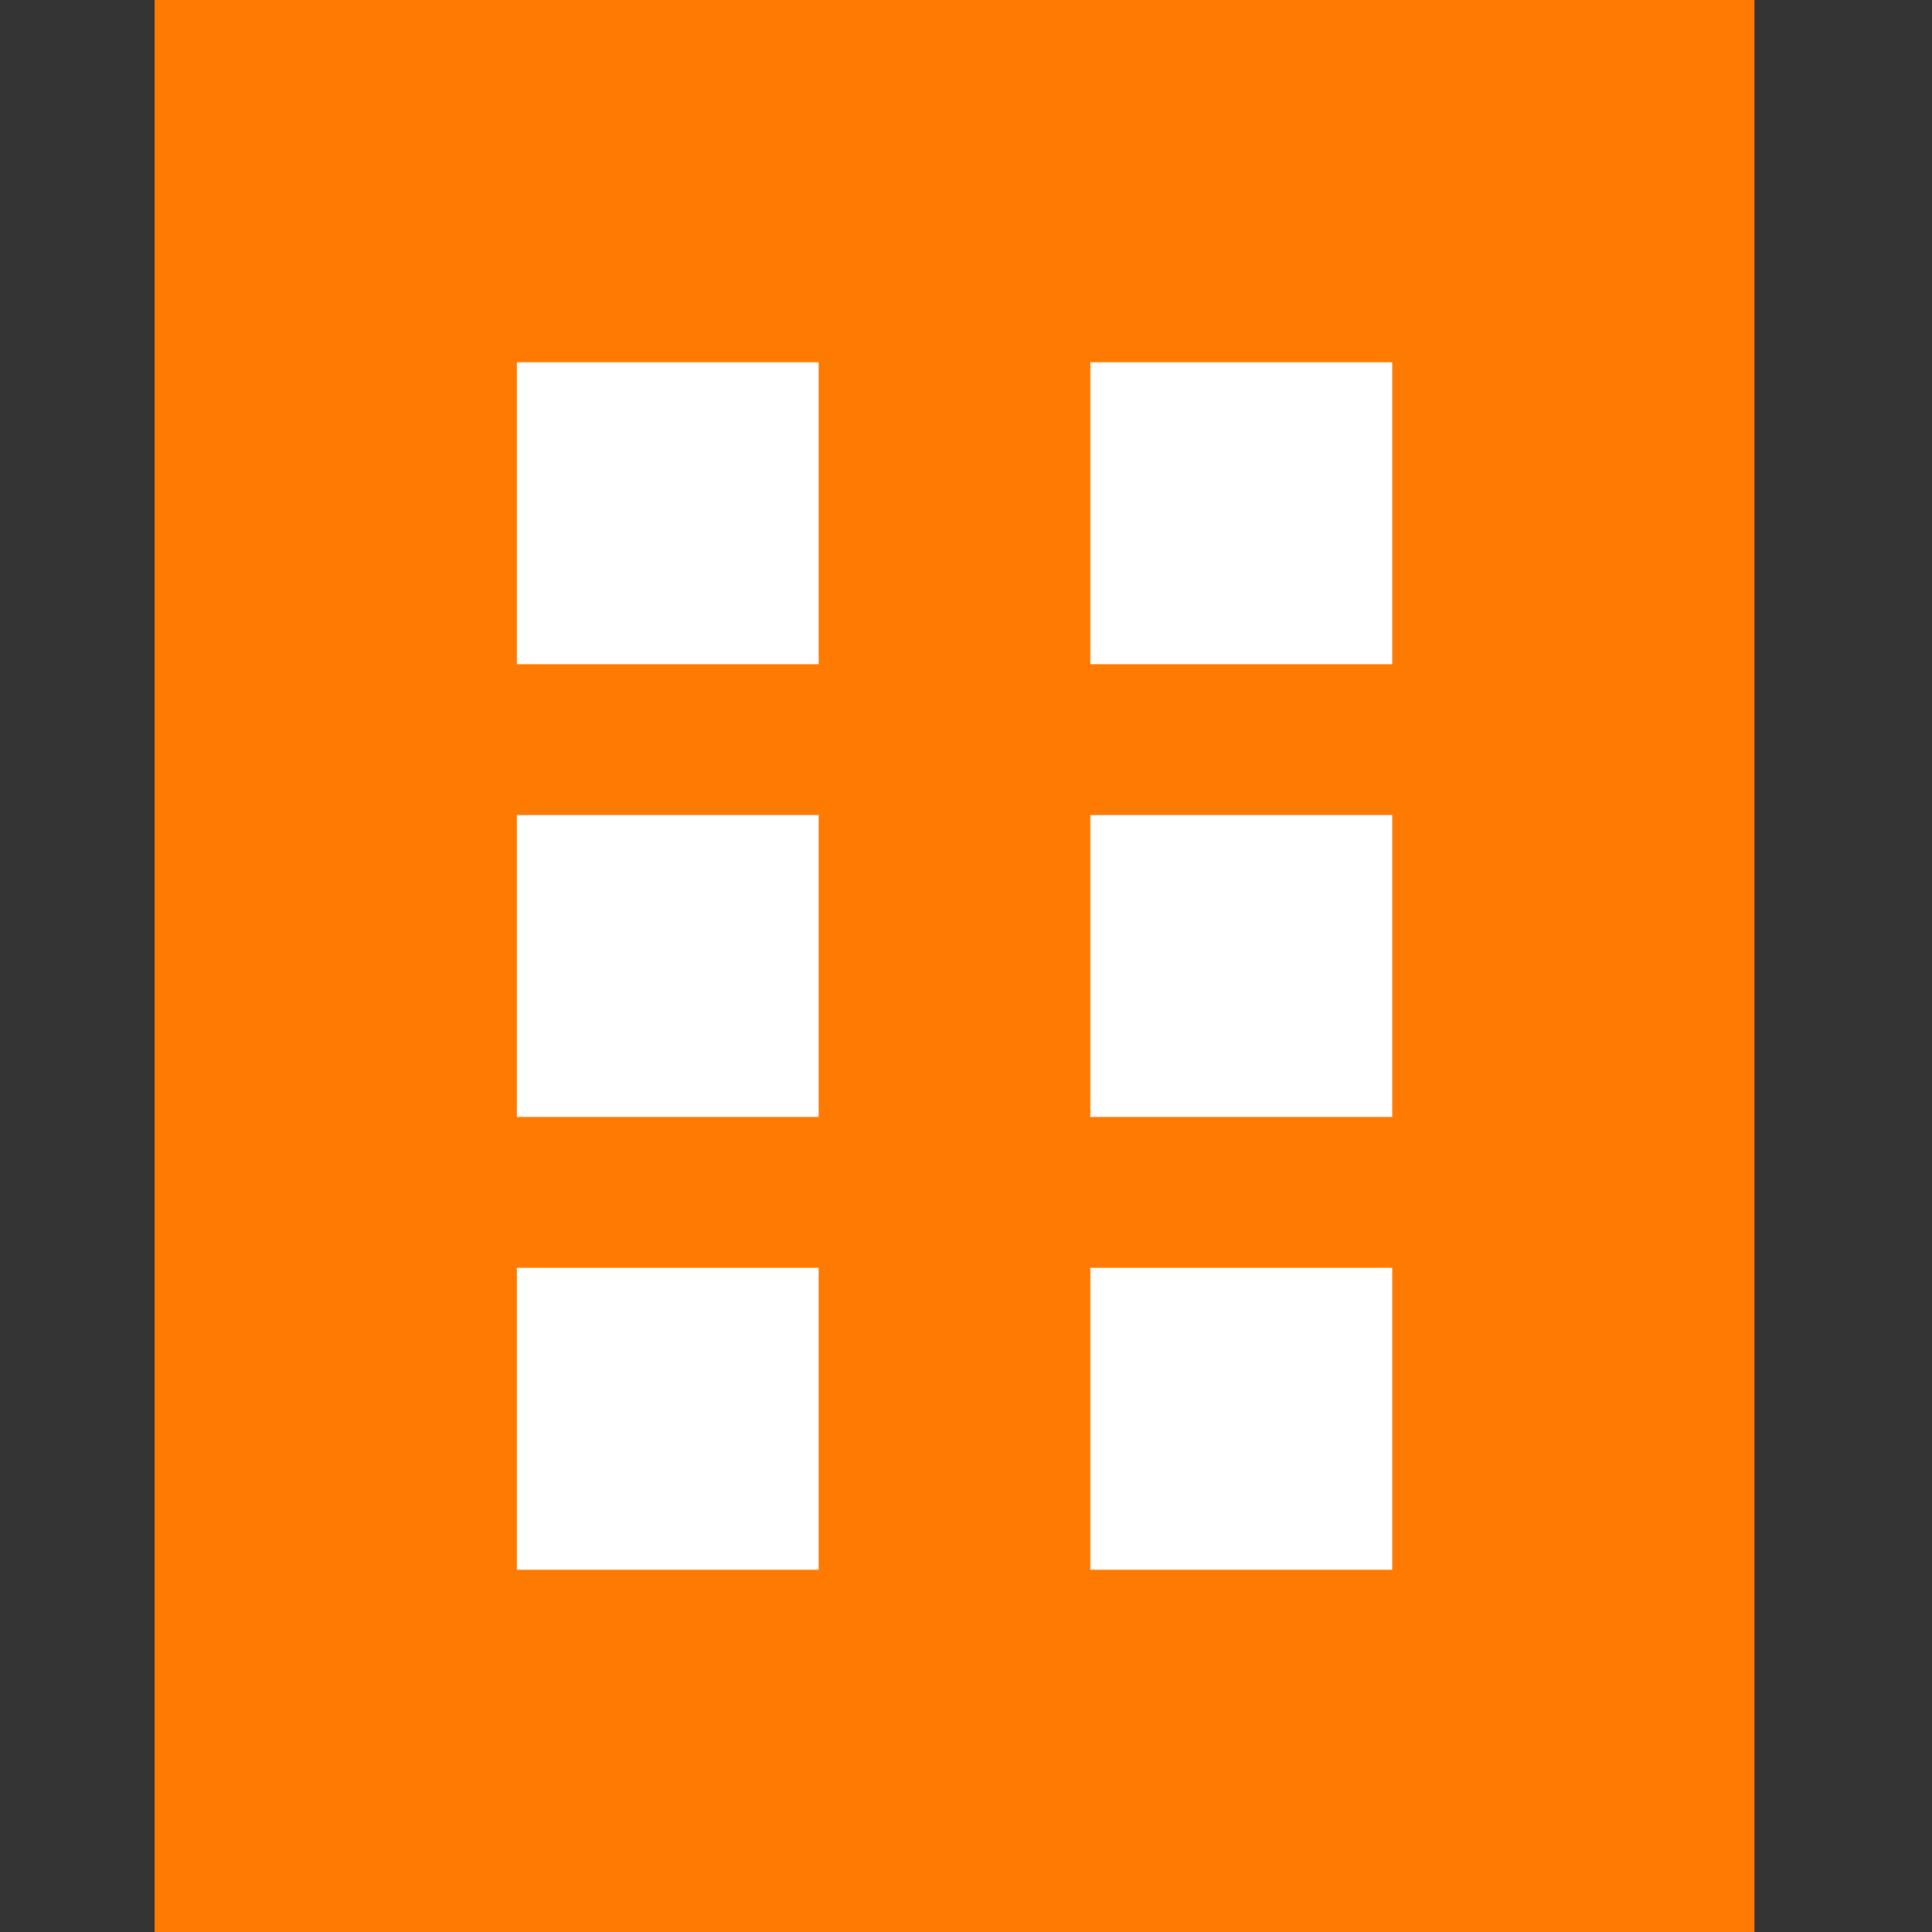 <svg width="25" height="25" viewBox="0 0 25 25" fill="none" xmlns="http://www.w3.org/2000/svg">
<rect x="0" y="0" width="25" height="25" fill="#333333" stroke="none"/>
<rect x="2" width="20.703" height="25" fill="#FF7A00"/>
<rect x="6.688" y="4.688" width="3.906" height="3.906" fill="white"/>
<rect x="6.688" y="10.547" width="3.906" height="3.906" fill="white"/>
<rect x="6.688" y="16.406" width="3.906" height="3.906" fill="white"/>
<rect x="14.109" y="4.688" width="3.906" height="3.906" fill="white"/>
<rect x="14.109" y="10.547" width="3.906" height="3.906" fill="white"/>
<rect x="14.109" y="16.406" width="3.906" height="3.906" fill="white"/>
</svg>
